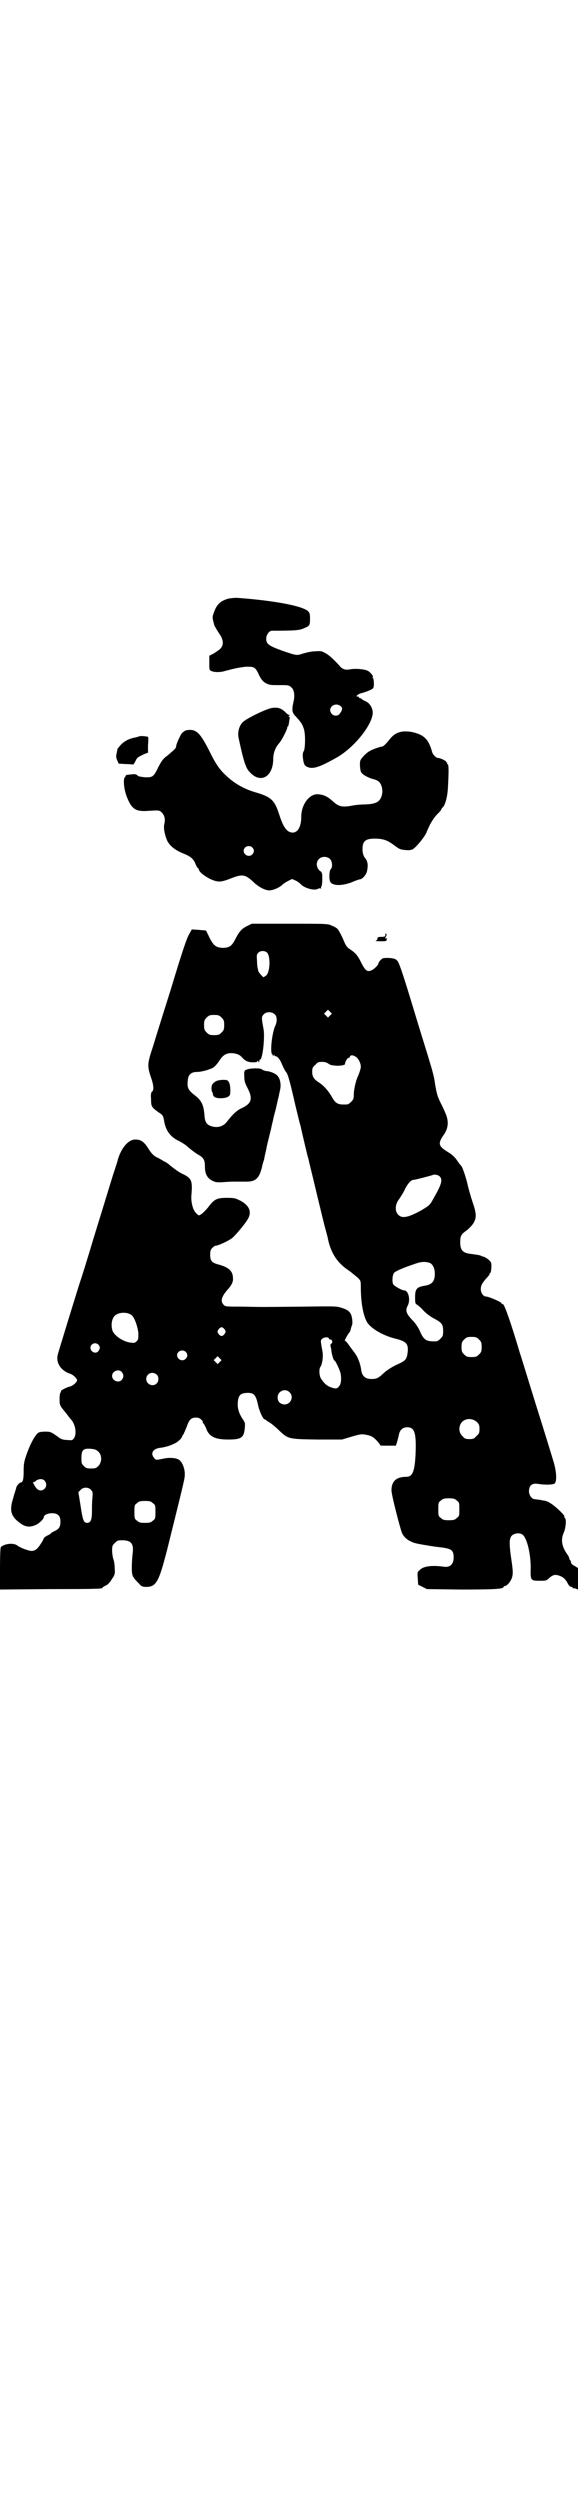 <?xml version="1.0" standalone="no"?>
<!DOCTYPE svg PUBLIC "-//W3C//DTD SVG 20010904//EN"
 "http://www.w3.org/TR/2001/REC-SVG-20010904/DTD/svg10.dtd">
<svg version="1.0" xmlns="http://www.w3.org/2000/svg"
 width="660pt" height="2850pt" viewBox="0 0 660 2850"
 preserveAspectRatio="xMidYMid meet">
<g transform="translate(0,2850) scale(0.5,-0.5)"
fill="#000000" stroke="none">
<path d="M521 4335 c-18 -5 -27 -14 -33 -33 -3 -8 -3 -10 -1 -18 1 -4 2 -8 2
-8 -1 0 7 -14 14 -24 8 -13 8 -25 -2 -33 -4 -3 -11 -8 -15 -10 l-8 -4 0 -17
c0 -15 0 -16 5 -18 7 -3 21 -3 30 0 4 1 15 4 24 6 9 2 22 4 29 4 15 0 18 -2
26 -20 6 -12 12 -18 24 -21 2 -1 12 -1 23 -1 19 0 21 0 26 -5 7 -5 9 -19 5
-34 -4 -19 -3 -24 6 -33 13 -14 15 -19 18 -28 4 -13 3 -44 0 -50 -3 -4 -3 -9
-2 -18 2 -14 4 -17 14 -20 12 -3 28 3 65 24 42 25 84 80 80 105 -2 11 -9 20
-18 23 -4 2 -7 4 -7 4 0 1 -1 2 -3 2 -2 0 -3 1 -3 2 0 1 -2 2 -3 2 -3 0 -4 0
-1 3 2 2 5 3 7 4 9 2 28 9 29 12 3 3 2 20 0 23 -2 1 -2 2 -1 2 4 0 -6 13 -12
15 -9 4 -29 5 -39 3 -11 -2 -17 0 -23 6 -2 3 -9 10 -14 15 -6 6 -14 13 -20 16
-9 5 -10 5 -24 4 -8 0 -20 -3 -27 -5 -15 -5 -14 -5 -49 7 -30 11 -35 15 -35
27 0 9 7 18 13 18 54 0 64 1 74 6 12 5 13 6 13 22 0 11 -1 13 -5 17 -14 12
-79 24 -162 30 -7 0 -16 -1 -20 -2z m257 -245 c5 -4 4 -9 -2 -17 -4 -6 -13 -6
-18 -1 -12 13 6 29 20 18z"/>
<path d="M622 4086 c-12 -1 -59 -24 -67 -32 -9 -8 -13 -24 -10 -37 11 -51 16
-68 25 -77 25 -28 54 -11 54 30 0 13 5 26 13 35 6 6 19 32 19 36 0 2 1 3 2 3
0 0 1 2 1 4 1 1 1 6 2 11 1 5 1 7 -1 7 -2 0 -2 0 0 2 2 1 2 2 1 2 -2 0 -5 2
-8 5 -10 10 -18 13 -31 11z"/>
<path d="M425 4035 c-3 -1 -7 -4 -10 -7 -4 -6 -13 -25 -13 -31 0 -3 -6 -8 -20
-20 -9 -6 -13 -12 -20 -25 -11 -23 -13 -25 -32 -24 -9 1 -15 2 -16 4 -1 2 -5
3 -9 3 -10 -1 -19 -2 -18 -3 1 0 0 -2 -2 -4 -4 -5 -2 -27 4 -43 11 -29 20 -35
45 -34 30 2 30 2 36 -4 6 -7 8 -14 5 -27 -2 -9 2 -26 7 -37 6 -12 19 -22 37
-29 17 -7 23 -12 28 -25 2 -5 5 -9 6 -9 0 0 1 -1 1 -2 0 -5 12 -15 26 -22 18
-8 24 -8 49 2 26 10 32 8 52 -11 11 -10 25 -17 34 -17 8 0 23 6 30 13 3 3 10
7 14 9 l8 4 9 -4 c4 -2 9 -6 10 -7 7 -9 30 -16 39 -12 3 2 7 2 8 1 1 0 1 0 0
2 0 1 0 2 1 3 1 1 2 8 2 16 0 14 0 16 -6 20 -8 7 -9 20 -1 27 6 6 19 6 25 -1
5 -5 6 -19 1 -23 -3 -3 -4 -22 -1 -28 5 -10 26 -10 48 -2 9 4 18 7 19 7 6 0
15 10 17 18 3 14 2 22 -3 29 -4 5 -6 9 -7 18 -1 21 5 28 27 28 19 0 29 -3 45
-15 12 -9 14 -10 26 -11 9 -1 13 0 17 2 9 6 26 27 31 38 2 6 6 13 7 16 4 8 12
21 20 28 4 4 7 8 7 9 0 0 1 3 3 4 6 6 11 25 12 46 2 38 2 52 -1 53 -1 0 -2 1
-1 2 1 1 0 2 -1 2 -2 0 -2 1 -1 1 1 2 -14 9 -19 9 -4 0 -11 7 -13 13 -8 30
-19 40 -46 46 -22 4 -37 0 -49 -14 -11 -14 -17 -19 -19 -19 -2 0 -9 -2 -17 -5
-11 -4 -17 -8 -24 -15 -9 -10 -10 -11 -10 -21 0 -6 1 -13 2 -16 2 -6 14 -13
27 -17 6 -1 12 -4 14 -6 7 -6 10 -20 7 -31 -4 -15 -13 -20 -37 -21 -8 0 -23
-1 -32 -3 -23 -4 -30 -2 -45 12 -9 8 -18 13 -30 14 -20 3 -40 -22 -40 -51 0
-29 -13 -43 -30 -33 -7 5 -13 15 -20 37 -11 34 -18 41 -56 52 -27 8 -50 22
-68 40 -14 13 -24 29 -37 56 -21 41 -30 49 -52 45z m151 -267 c5 -5 5 -11 0
-16 -10 -10 -27 5 -16 16 4 4 12 4 16 0z"/>
<path d="M318 4021 c-1 0 -4 -1 -7 -2 -14 -2 -26 -8 -34 -16 -5 -5 -8 -10 -9
-11 0 -2 -1 -7 -2 -11 -1 -6 -1 -9 2 -15 l3 -7 16 -1 c9 0 16 -1 17 -1 0 -1 3
3 5 7 4 9 6 10 21 17 l8 3 0 17 c1 10 1 18 0 19 -1 1 -19 3 -20 1z"/>
<path d="M565 3589 c-13 -6 -19 -13 -28 -31 -8 -15 -13 -19 -29 -19 -15 1 -20
5 -29 22 -4 9 -8 16 -8 17 -1 1 -8 1 -17 2 l-16 1 -6 -11 c-5 -7 -17 -43 -42
-126 -20 -63 -38 -121 -40 -128 -14 -42 -14 -46 -5 -73 6 -17 7 -29 2 -32 -2
-2 -3 -6 -2 -17 0 -17 1 -18 17 -30 10 -6 11 -8 13 -21 4 -21 14 -35 33 -44 6
-3 16 -9 21 -14 6 -5 15 -12 21 -16 15 -8 18 -13 18 -29 0 -16 5 -26 17 -32 8
-4 11 -4 28 -3 10 1 20 1 23 1 3 0 12 0 21 0 27 -1 35 6 42 36 0 2 2 8 4 14 1
6 3 15 4 19 1 4 2 9 2 10 4 18 10 40 11 46 1 4 2 10 3 12 0 2 3 15 7 29 3 14
6 27 7 30 0 3 2 9 3 15 2 11 0 23 -6 30 -4 5 -17 11 -26 11 -4 1 -8 2 -10 4
-3 3 -24 3 -33 0 -7 -2 -8 -3 -7 -19 0 -7 2 -14 7 -23 13 -25 10 -36 -14 -47
-11 -5 -21 -15 -34 -32 -7 -8 -17 -12 -29 -10 -15 3 -20 9 -21 26 -2 25 -7 35
-25 48 -13 11 -15 16 -13 33 1 12 8 18 20 18 11 0 29 5 38 10 3 2 10 9 14 16
9 13 15 17 29 17 10 -1 17 -3 23 -10 7 -8 14 -11 25 -11 7 0 10 1 10 3 0 1 1
1 2 -1 2 -3 2 -3 2 0 0 2 1 4 2 4 6 2 11 50 8 69 -5 27 -5 29 0 34 6 7 19 7
26 0 5 -5 5 -16 1 -25 -8 -16 -13 -64 -7 -66 1 0 1 -1 1 -3 -1 -1 0 -1 2 1 2
2 3 2 2 1 -1 -2 0 -3 2 -3 5 0 11 -8 16 -21 3 -6 6 -13 9 -16 4 -6 8 -20 21
-77 4 -16 8 -33 9 -37 1 -4 3 -9 3 -11 4 -18 15 -65 17 -71 1 -3 2 -9 3 -13 1
-4 2 -7 2 -8 0 -1 1 -4 2 -8 4 -17 24 -100 30 -124 4 -15 8 -29 8 -31 7 -33
22 -55 48 -72 7 -5 16 -13 20 -16 7 -7 7 -8 7 -22 0 -33 5 -63 14 -79 8 -14
36 -31 65 -38 25 -6 30 -12 28 -31 -2 -16 -4 -19 -24 -28 -11 -5 -22 -12 -29
-18 -14 -13 -17 -15 -30 -15 -13 0 -21 6 -23 20 -2 16 -9 33 -17 42 -4 6 -10
13 -13 18 -3 4 -6 7 -7 7 -3 -2 5 13 9 18 2 2 4 6 4 9 1 3 2 7 3 9 1 2 1 9 0
15 -2 13 -7 19 -23 24 -12 4 -14 4 -90 3 -98 -1 -91 -1 -137 0 -39 0 -40 0
-44 5 -7 8 -4 18 10 34 9 10 13 18 12 26 0 16 -10 25 -33 31 -15 4 -19 8 -19
22 0 9 1 12 5 16 3 3 6 5 8 5 6 0 31 12 38 18 8 7 28 31 34 41 11 17 5 32 -15
43 -12 6 -14 7 -32 7 -23 0 -29 -3 -43 -22 -5 -6 -12 -13 -15 -15 -6 -4 -6 -4
-12 2 -7 6 -12 24 -11 40 3 34 1 40 -21 50 -8 4 -18 11 -30 21 -2 2 -8 6 -13
8 -4 3 -12 7 -16 9 -6 3 -11 8 -18 19 -10 16 -17 21 -30 21 -16 0 -32 -19 -40
-46 -1 -6 -5 -16 -7 -23 -5 -14 -13 -42 -48 -155 -14 -47 -28 -92 -31 -100 -9
-28 -48 -155 -51 -166 -5 -19 7 -37 28 -44 7 -2 16 -11 16 -15 0 -4 -10 -13
-16 -14 -8 -2 -22 -9 -21 -11 1 -1 0 -2 -1 -3 -1 -1 -2 -7 -2 -15 0 -12 1 -14
6 -21 4 -5 9 -11 12 -15 3 -4 6 -8 7 -9 11 -11 15 -33 8 -44 -4 -5 -4 -5 -16
-4 -8 0 -14 2 -19 6 -18 13 -19 13 -31 13 -8 0 -14 -1 -16 -3 -7 -5 -18 -25
-26 -48 -6 -17 -7 -22 -7 -39 0 -20 -2 -26 -7 -26 -2 0 -9 -7 -10 -12 0 -2 -4
-12 -7 -24 -9 -28 -5 -41 15 -56 12 -9 22 -11 36 -5 8 3 19 14 19 18 0 5 9 9
19 9 13 0 19 -6 19 -19 0 -12 -3 -17 -14 -22 -4 -2 -8 -4 -8 -5 0 -1 -4 -3 -8
-5 -4 -2 -8 -5 -8 -6 0 -3 -12 -22 -17 -25 -2 -2 -7 -4 -10 -4 -8 0 -26 7 -33
12 -8 7 -29 5 -38 -3 -1 -2 -2 -15 -2 -50 l0 -47 114 1 c116 0 120 1 120 3 0
1 3 3 7 5 4 1 10 7 14 14 7 10 8 13 7 24 0 6 -1 17 -3 22 -2 6 -3 15 -3 21 0
9 1 11 6 16 3 3 7 6 9 6 27 2 35 -5 32 -29 -1 -8 -2 -22 -2 -32 0 -20 1 -22
17 -38 5 -6 8 -7 16 -7 23 0 29 12 48 86 41 165 40 161 40 172 0 11 -5 25 -12
31 -6 5 -22 7 -39 3 -15 -3 -15 -3 -19 2 -9 10 -3 21 13 23 17 2 36 9 44 17 4
3 7 8 7 9 0 1 1 3 3 5 1 2 4 9 7 16 6 18 11 22 21 22 6 0 9 -1 13 -5 3 -3 4
-5 3 -5 -1 0 0 -2 3 -5 2 -4 5 -9 6 -13 7 -16 21 -22 49 -22 30 0 36 4 38 26
1 11 1 12 -5 21 -8 12 -12 24 -11 37 1 16 6 21 17 22 19 2 24 -3 29 -26 3 -15
11 -32 15 -34 1 0 3 -1 5 -3 1 -1 5 -3 8 -5 3 -2 12 -9 19 -16 22 -21 22 -21
88 -22 l57 0 20 6 c24 7 25 7 39 4 9 -2 13 -5 20 -12 5 -6 9 -10 8 -11 0 -1 8
-1 18 -1 l18 0 3 9 c1 4 3 11 4 16 2 11 9 17 19 17 17 0 21 -13 19 -62 -2 -39
-7 -51 -21 -51 -23 0 -34 -10 -34 -31 0 -10 19 -84 24 -97 7 -15 22 -23 44
-26 4 -1 12 -2 17 -3 6 -1 19 -3 29 -4 24 -3 28 -7 28 -23 0 -15 -8 -23 -22
-21 -29 4 -48 1 -56 -8 -5 -4 -5 -6 -4 -19 l1 -14 10 -5 10 -5 77 -1 c75 0 98
1 98 6 0 1 1 2 3 2 5 0 15 12 17 22 2 9 1 17 -4 51 -3 25 -3 36 3 42 5 5 16 7
23 3 11 -6 20 -43 20 -77 -1 -28 0 -29 20 -29 14 0 16 0 22 6 9 8 14 9 25 5 7
-3 11 -6 16 -14 3 -7 7 -11 10 -11 1 0 3 -1 3 -2 0 -2 1 -2 1 -1 1 0 4 0 6 -1
l5 -2 0 25 0 24 -8 5 c-5 2 -8 6 -8 8 0 2 -1 4 -2 5 -1 1 -2 3 -2 4 0 2 -2 6
-5 10 -12 17 -15 33 -7 50 4 10 6 30 2 32 -1 1 -2 2 -1 3 2 3 -24 27 -34 32
-4 3 -11 5 -15 5 -4 1 -9 2 -11 2 -2 0 -6 1 -8 1 -6 0 -13 9 -13 18 0 13 7 19
20 17 18 -3 36 -2 39 1 5 6 4 27 -3 50 -3 10 -21 69 -40 129 -19 61 -35 114
-37 119 -21 71 -36 113 -39 111 -1 -1 -2 0 -3 2 -1 3 -29 15 -35 15 -6 0 -12
8 -12 17 0 8 3 14 14 26 3 3 6 7 6 8 0 2 1 3 2 3 1 0 3 13 2 21 0 5 -11 14
-18 16 -1 0 -4 1 -8 3 -4 1 -12 2 -19 3 -20 2 -26 8 -26 27 0 14 2 18 15 27 5
4 12 11 15 16 8 13 7 23 -2 49 -4 12 -8 27 -10 34 -3 16 -12 43 -15 47 -1 1
-6 7 -10 13 -6 9 -12 14 -22 20 -21 13 -23 19 -7 41 8 13 10 26 4 43 -3 7 -8
19 -12 26 -8 16 -10 23 -14 48 -1 11 -7 32 -12 48 -10 34 -12 38 -44 144 -19
62 -26 82 -30 86 -4 4 -7 5 -19 6 -13 0 -14 0 -19 -5 -3 -3 -5 -7 -5 -8 0 -3
-9 -12 -15 -15 -11 -5 -15 -1 -26 21 -7 14 -13 20 -27 29 -4 3 -7 8 -10 15 -4
10 -11 24 -15 29 -1 1 -6 5 -12 7 -10 5 -10 5 -97 5 l-87 0 -10 -5z m45 -61
c8 -8 7 -44 -2 -52 -3 -2 -6 -4 -6 -4 -2 0 -12 12 -12 14 0 0 -1 3 -1 5 -1 2
-2 10 -2 18 -1 13 -1 15 3 19 5 5 15 5 20 0z m144 -143 l-5 -5 -4 4 -5 5 4 4
5 5 4 -4 5 -5 -4 -4z m-248 -5 c5 -5 6 -7 6 -17 0 -10 -1 -12 -6 -17 -5 -5 -7
-6 -17 -6 -10 0 -12 1 -17 6 -5 5 -6 7 -6 17 0 10 1 12 6 17 5 5 7 6 17 6 10
0 12 -1 17 -6z m306 -89 c6 -3 12 -15 12 -23 0 -4 -3 -14 -8 -25 -4 -10 -8
-28 -8 -38 0 -10 -1 -12 -6 -17 -3 -3 -7 -6 -9 -6 -21 -1 -26 1 -35 17 -8 14
-18 25 -28 32 -13 8 -17 14 -17 25 0 9 1 11 7 16 5 6 7 7 16 7 7 0 11 -2 14
-4 2 -2 7 -4 12 -4 9 -2 26 0 26 3 -1 3 5 14 8 14 1 0 3 1 3 3 2 4 6 4 13 0z
m192 -273 c7 -7 5 -17 -11 -45 -12 -22 -11 -20 -30 -32 -31 -17 -45 -20 -54
-10 -7 7 -7 22 1 33 3 4 10 15 14 23 7 15 15 23 20 23 4 0 42 10 44 11 2 2 12
1 16 -3z m-21 -198 c6 -4 10 -12 10 -24 0 -17 -6 -24 -21 -27 -20 -3 -24 -7
-24 -26 0 -14 0 -15 5 -18 3 -2 10 -8 15 -14 5 -5 15 -13 23 -17 19 -10 21
-14 21 -29 0 -10 -1 -12 -6 -17 -3 -3 -7 -6 -9 -6 -23 -1 -29 2 -38 23 -4 9
-11 19 -16 24 -15 15 -18 23 -12 34 7 13 2 35 -8 35 -5 0 -23 10 -25 14 -3 6
-2 21 2 26 3 4 22 12 49 21 14 5 25 5 34 1z m-683 -118 c7 -5 14 -25 16 -41 0
-13 0 -15 -4 -19 -4 -4 -6 -4 -14 -3 -17 2 -37 16 -41 27 -4 12 -2 26 4 33 7
9 28 11 39 3z m213 -33 c3 -5 3 -5 0 -10 -2 -3 -5 -5 -7 -5 -2 0 -5 2 -7 5 -3
5 -3 5 0 10 2 3 5 5 7 5 2 0 5 -2 7 -5z m238 -20 c0 -2 2 -3 4 -3 4 0 5 -8 2
-9 -2 -1 -3 -3 -2 -7 1 -3 2 -8 2 -12 2 -10 5 -20 7 -20 2 0 12 -21 14 -30 2
-12 1 -24 -4 -29 -4 -5 -7 -6 -18 -2 -9 3 -16 9 -23 20 -4 6 -5 23 -1 27 4 6
7 25 4 37 -4 22 -4 23 -1 26 5 5 14 5 16 2z m343 -3 c5 -5 6 -7 6 -17 0 -10
-1 -12 -6 -17 -5 -5 -7 -6 -17 -6 -10 0 -12 1 -17 6 -5 5 -6 7 -6 17 0 10 1
12 6 17 5 5 7 6 17 6 10 0 12 -1 17 -6z m-869 -12 c4 -5 4 -8 0 -14 -4 -6 -13
-5 -17 2 -6 11 8 21 17 12z m199 -16 c5 -5 5 -11 0 -16 -10 -10 -27 5 -16 16
4 4 12 4 16 0z m78 -23 l-5 -5 -4 4 -5 5 4 4 5 5 4 -4 5 -5 -4 -4z m-224 -23
c5 -6 5 -12 0 -18 -7 -8 -22 -2 -22 9 0 11 15 17 22 9z m80 -6 c5 -5 5 -15 0
-20 -9 -9 -24 -2 -24 10 0 8 6 14 14 14 3 0 8 -2 10 -4z m303 -40 c11 -10 3
-28 -11 -28 -9 0 -16 6 -16 16 0 14 17 22 27 12z m428 -68 c5 -5 6 -7 6 -16 0
-9 -1 -11 -7 -16 -5 -6 -7 -7 -16 -7 -9 0 -11 1 -16 7 -9 8 -9 23 -1 32 9 9
24 9 34 0z m-864 -68 c8 -8 8 -23 0 -32 -5 -5 -7 -6 -17 -6 -10 0 -12 1 -17 6
-5 5 -5 7 -5 18 0 18 4 22 20 21 11 -1 14 -2 19 -7z m-123 -66 c11 -13 -6 -30
-18 -18 -4 4 -11 17 -8 15 1 -1 4 1 6 3 7 5 16 5 20 0z m106 -21 c4 -4 4 -6 3
-19 -1 -8 -1 -21 -1 -30 0 -19 -3 -26 -11 -26 -8 0 -10 6 -15 39 l-5 31 5 5
c6 7 18 7 24 0z m835 -24 c6 -4 6 -6 6 -20 0 -14 0 -16 -6 -20 -4 -4 -7 -5
-18 -5 -11 0 -14 1 -18 5 -6 4 -6 6 -6 20 0 14 0 16 6 20 4 4 7 5 18 5 11 0
14 -1 18 -5z m-694 -6 c6 -4 6 -6 6 -20 0 -14 0 -16 -6 -20 -4 -4 -7 -5 -18
-5 -11 0 -14 1 -18 5 -6 4 -6 6 -6 20 0 14 0 16 6 20 4 4 7 5 18 5 11 0 14 -1
18 -5z"/>
<path d="M880 3571 c1 -6 -1 -7 -9 -7 -8 0 -9 -1 -9 -4 0 -2 -2 -4 -4 -5 -3 0
2 -1 10 -1 14 0 15 0 15 4 1 2 0 4 -1 3 -3 -2 -3 0 0 5 1 3 1 4 0 5 -1 1 -2 1
-2 0z"/>
<path d="M489 3232 c-5 -4 -6 -7 -6 -14 0 -4 1 -8 2 -8 0 0 1 -2 1 -3 0 -2 1
-6 3 -7 3 -5 23 -5 31 -1 6 4 6 5 6 16 0 6 -1 14 -3 17 -3 6 -4 6 -16 6 -10
-1 -13 -2 -18 -6z"/>
</g>
</svg>
